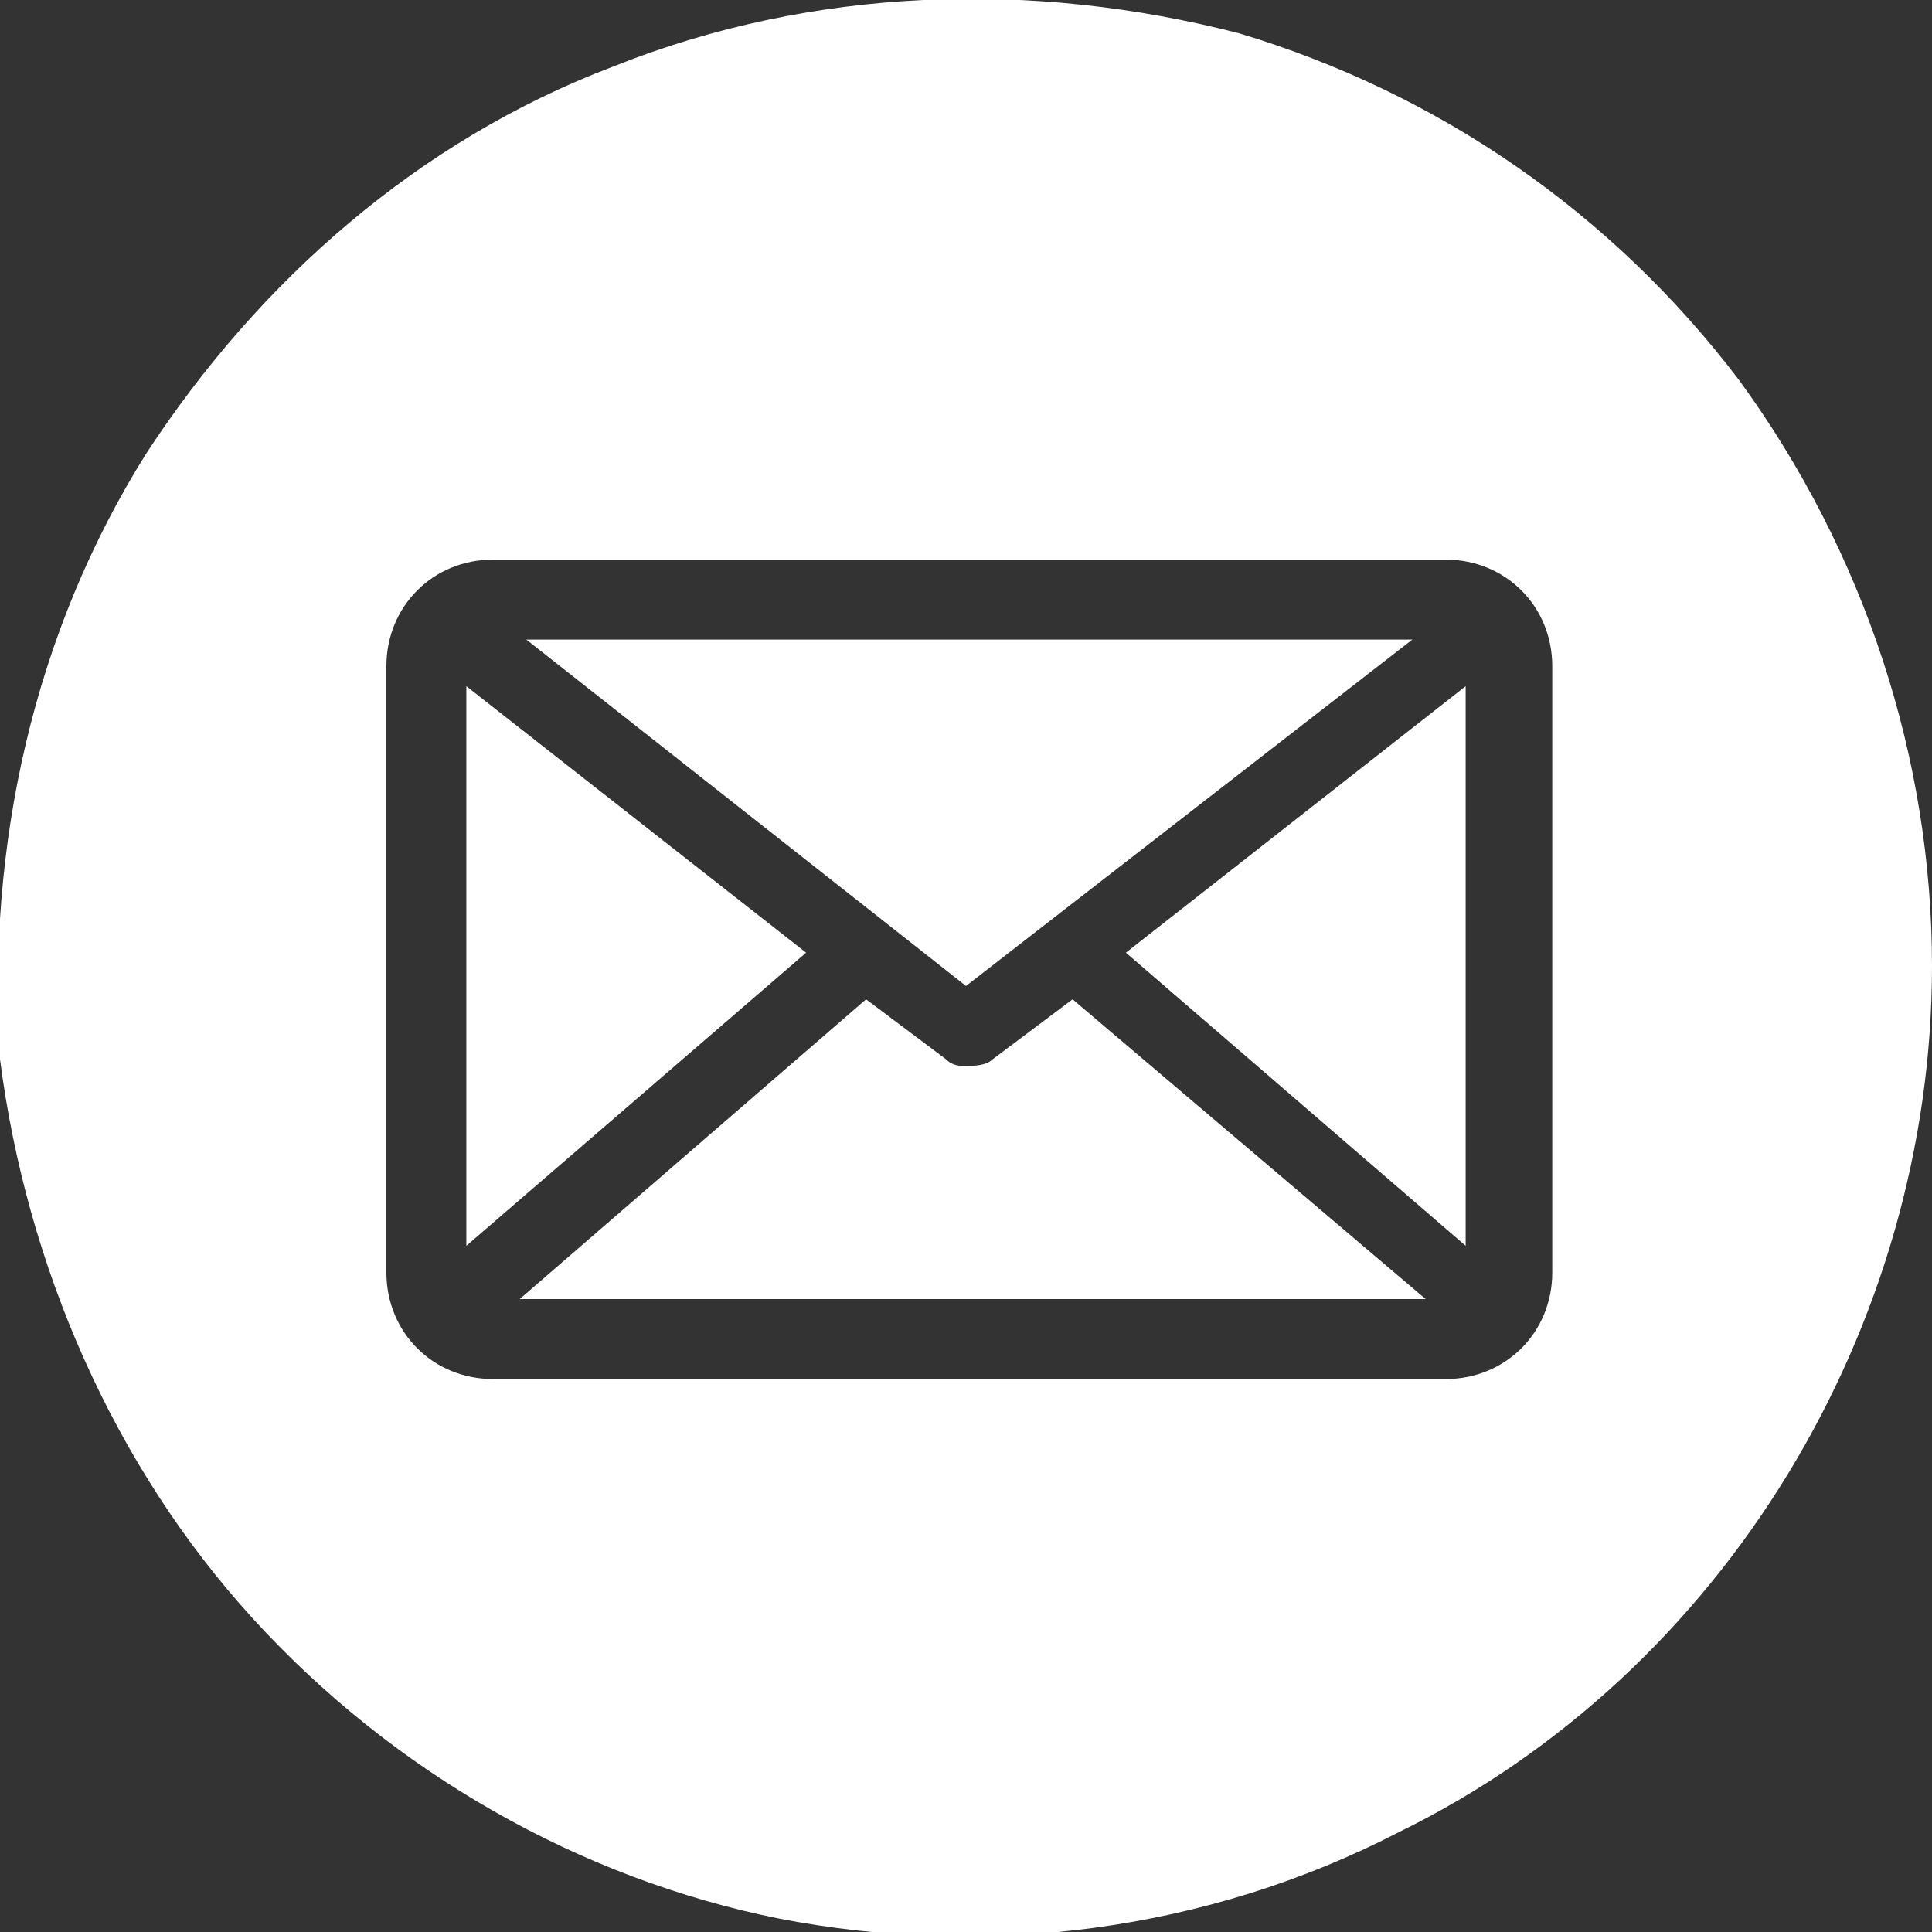 <?xml version="1.0" encoding="utf-8"?>
<!-- Generator: Adobe Illustrator 18.1.1, SVG Export Plug-In . SVG Version: 6.00 Build 0)  -->
<svg version="1.1" id="Layer_1" xmlns="http://www.w3.org/2000/svg" xmlns:xlink="http://www.w3.org/1999/xlink" x="0px" y="0px"
	 viewBox="0 0 29 29" enable-background="new 0 0 29 29" xml:space="preserve">
<rect x="0" y="0" width="29" height="29" fill="#333333" stroke="none"/>
<g>
	<path fill="#FFFFFF" d="M14.9,15.9C14.8,16,14.6,16,14.5,16c-0.1,0-0.2,0-0.3-0.1L13,15l-5.2,4.5h13.6L16.1,15L14.9,15.9z"/>
	<polygon fill="#FFFFFF" points="7,10.3 7,18.7 12.1,14.3 	"/>
	<polygon fill="#FFFFFF" points="21.2,9.6 7.9,9.6 14.5,14.8 	"/>
	<polygon fill="#FFFFFF" points="22,18.7 22,10.3 16.9,14.3 	"/>
	<path fill="#FFFFFF" d="M26.1,5.7c-1.9-2.5-4.5-4.3-7.5-5.2C15.5-0.3,12.2-0.2,9.2,1c-2.9,1.1-5.3,3.2-7,5.8
		C0.5,9.5-0.2,12.7,0,15.9C0.4,19,1.7,22,3.8,24.3s4.9,3.9,7.9,4.5c3.1,0.6,6.4,0.2,9.3-1.3c4.9-2.4,8-7.6,8-13
		C29,11.4,28,8.3,26.1,5.7z M23.3,19.1c0,0.9-0.7,1.6-1.6,1.6H7.4c-0.9,0-1.6-0.7-1.6-1.6V10c0-0.9,0.7-1.6,1.6-1.6h14.3
		c0.9,0,1.6,0.7,1.6,1.6C23.3,10,23.3,19.1,23.3,19.1z"/>
</g>
</svg>
